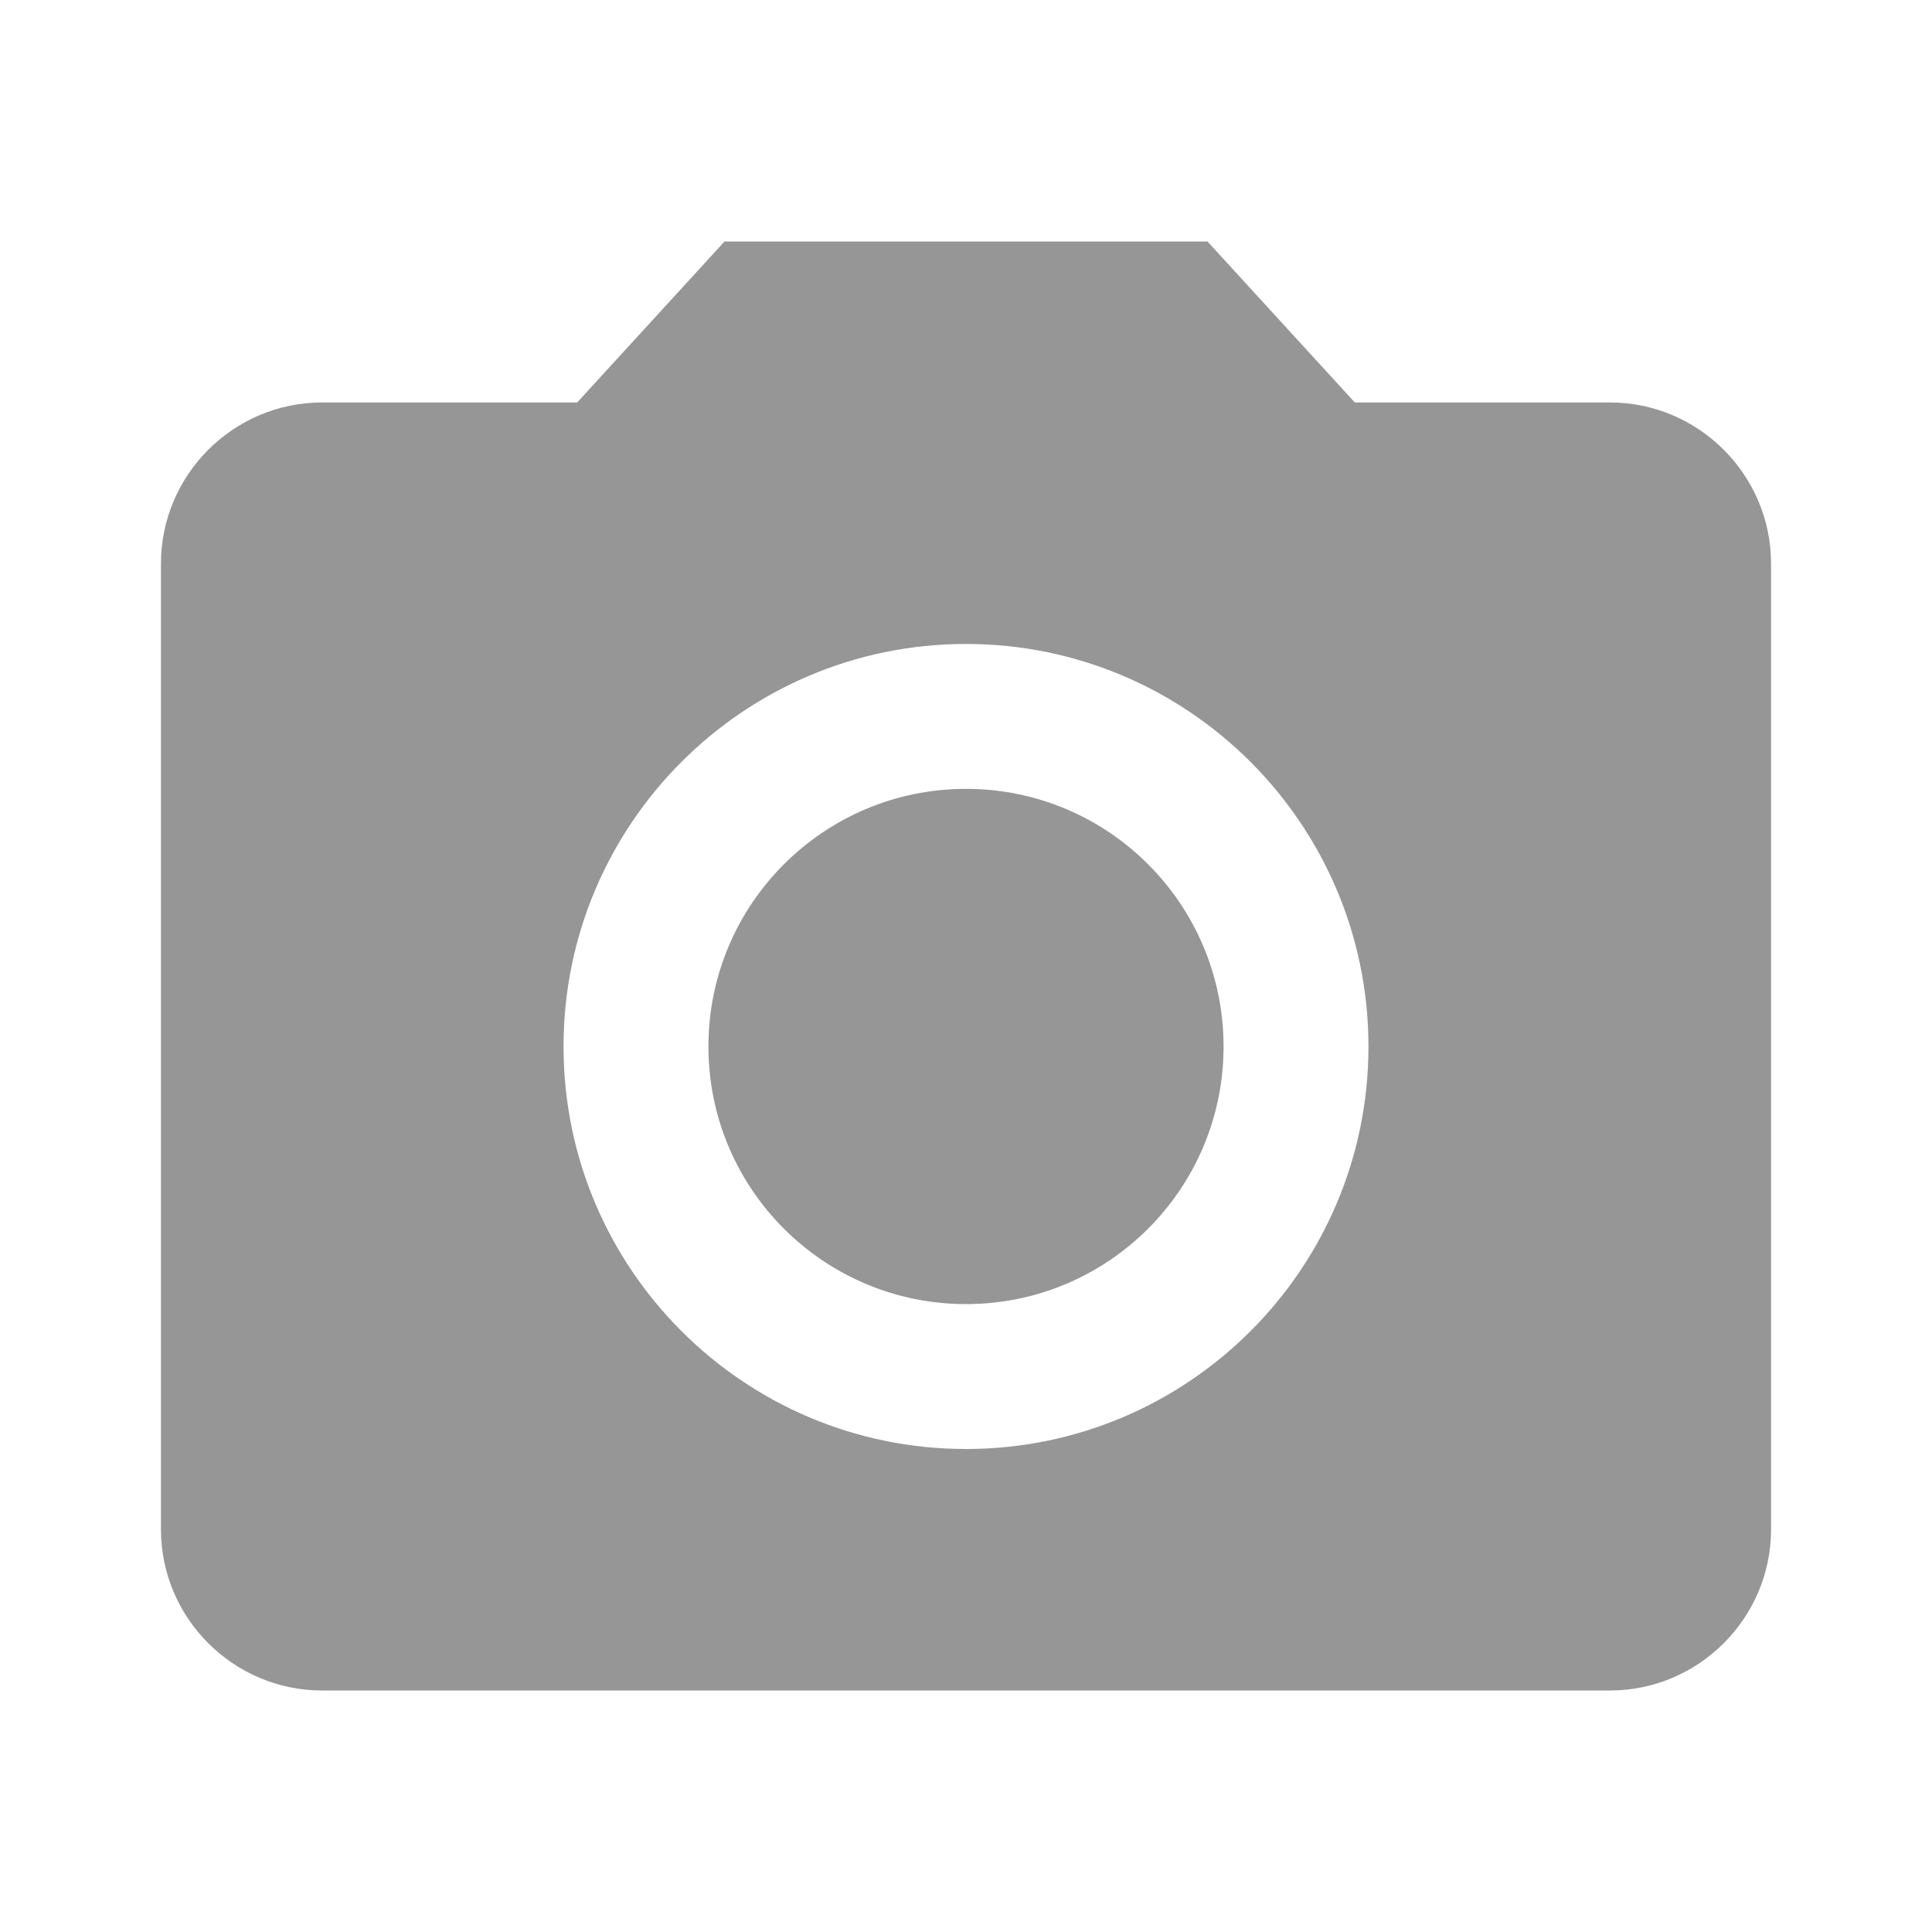 <svg xmlns="http://www.w3.org/2000/svg" width="16" height="16" viewBox="0 0 16 16" fill="none">
        <path fill-rule="evenodd" clip-rule="evenodd" d="M4.78 3.333L6 2H10L11.22 3.333H13.333C14.067 3.333 14.667 3.933 14.667 4.667V12.667C14.667 13.4 14.067 14 13.333 14H2.667C1.933 14 1.333 13.4 1.333 12.667V4.667C1.333 3.933 1.933 3.333 2.667 3.333H4.78ZM4.667 8.667C4.667 10.507 6.16 12 8 12C9.84 12 11.333 10.507 11.333 8.667C11.333 6.827 9.84 5.333 8 5.333C6.16 5.333 4.667 6.827 4.667 8.667ZM8 10.8C9.178 10.8 10.133 9.845 10.133 8.667C10.133 7.488 9.178 6.533 8 6.533C6.822 6.533 5.867 7.488 5.867 8.667C5.867 9.845 6.822 10.8 8 10.8Z" fill="#969696"/>
      </svg>